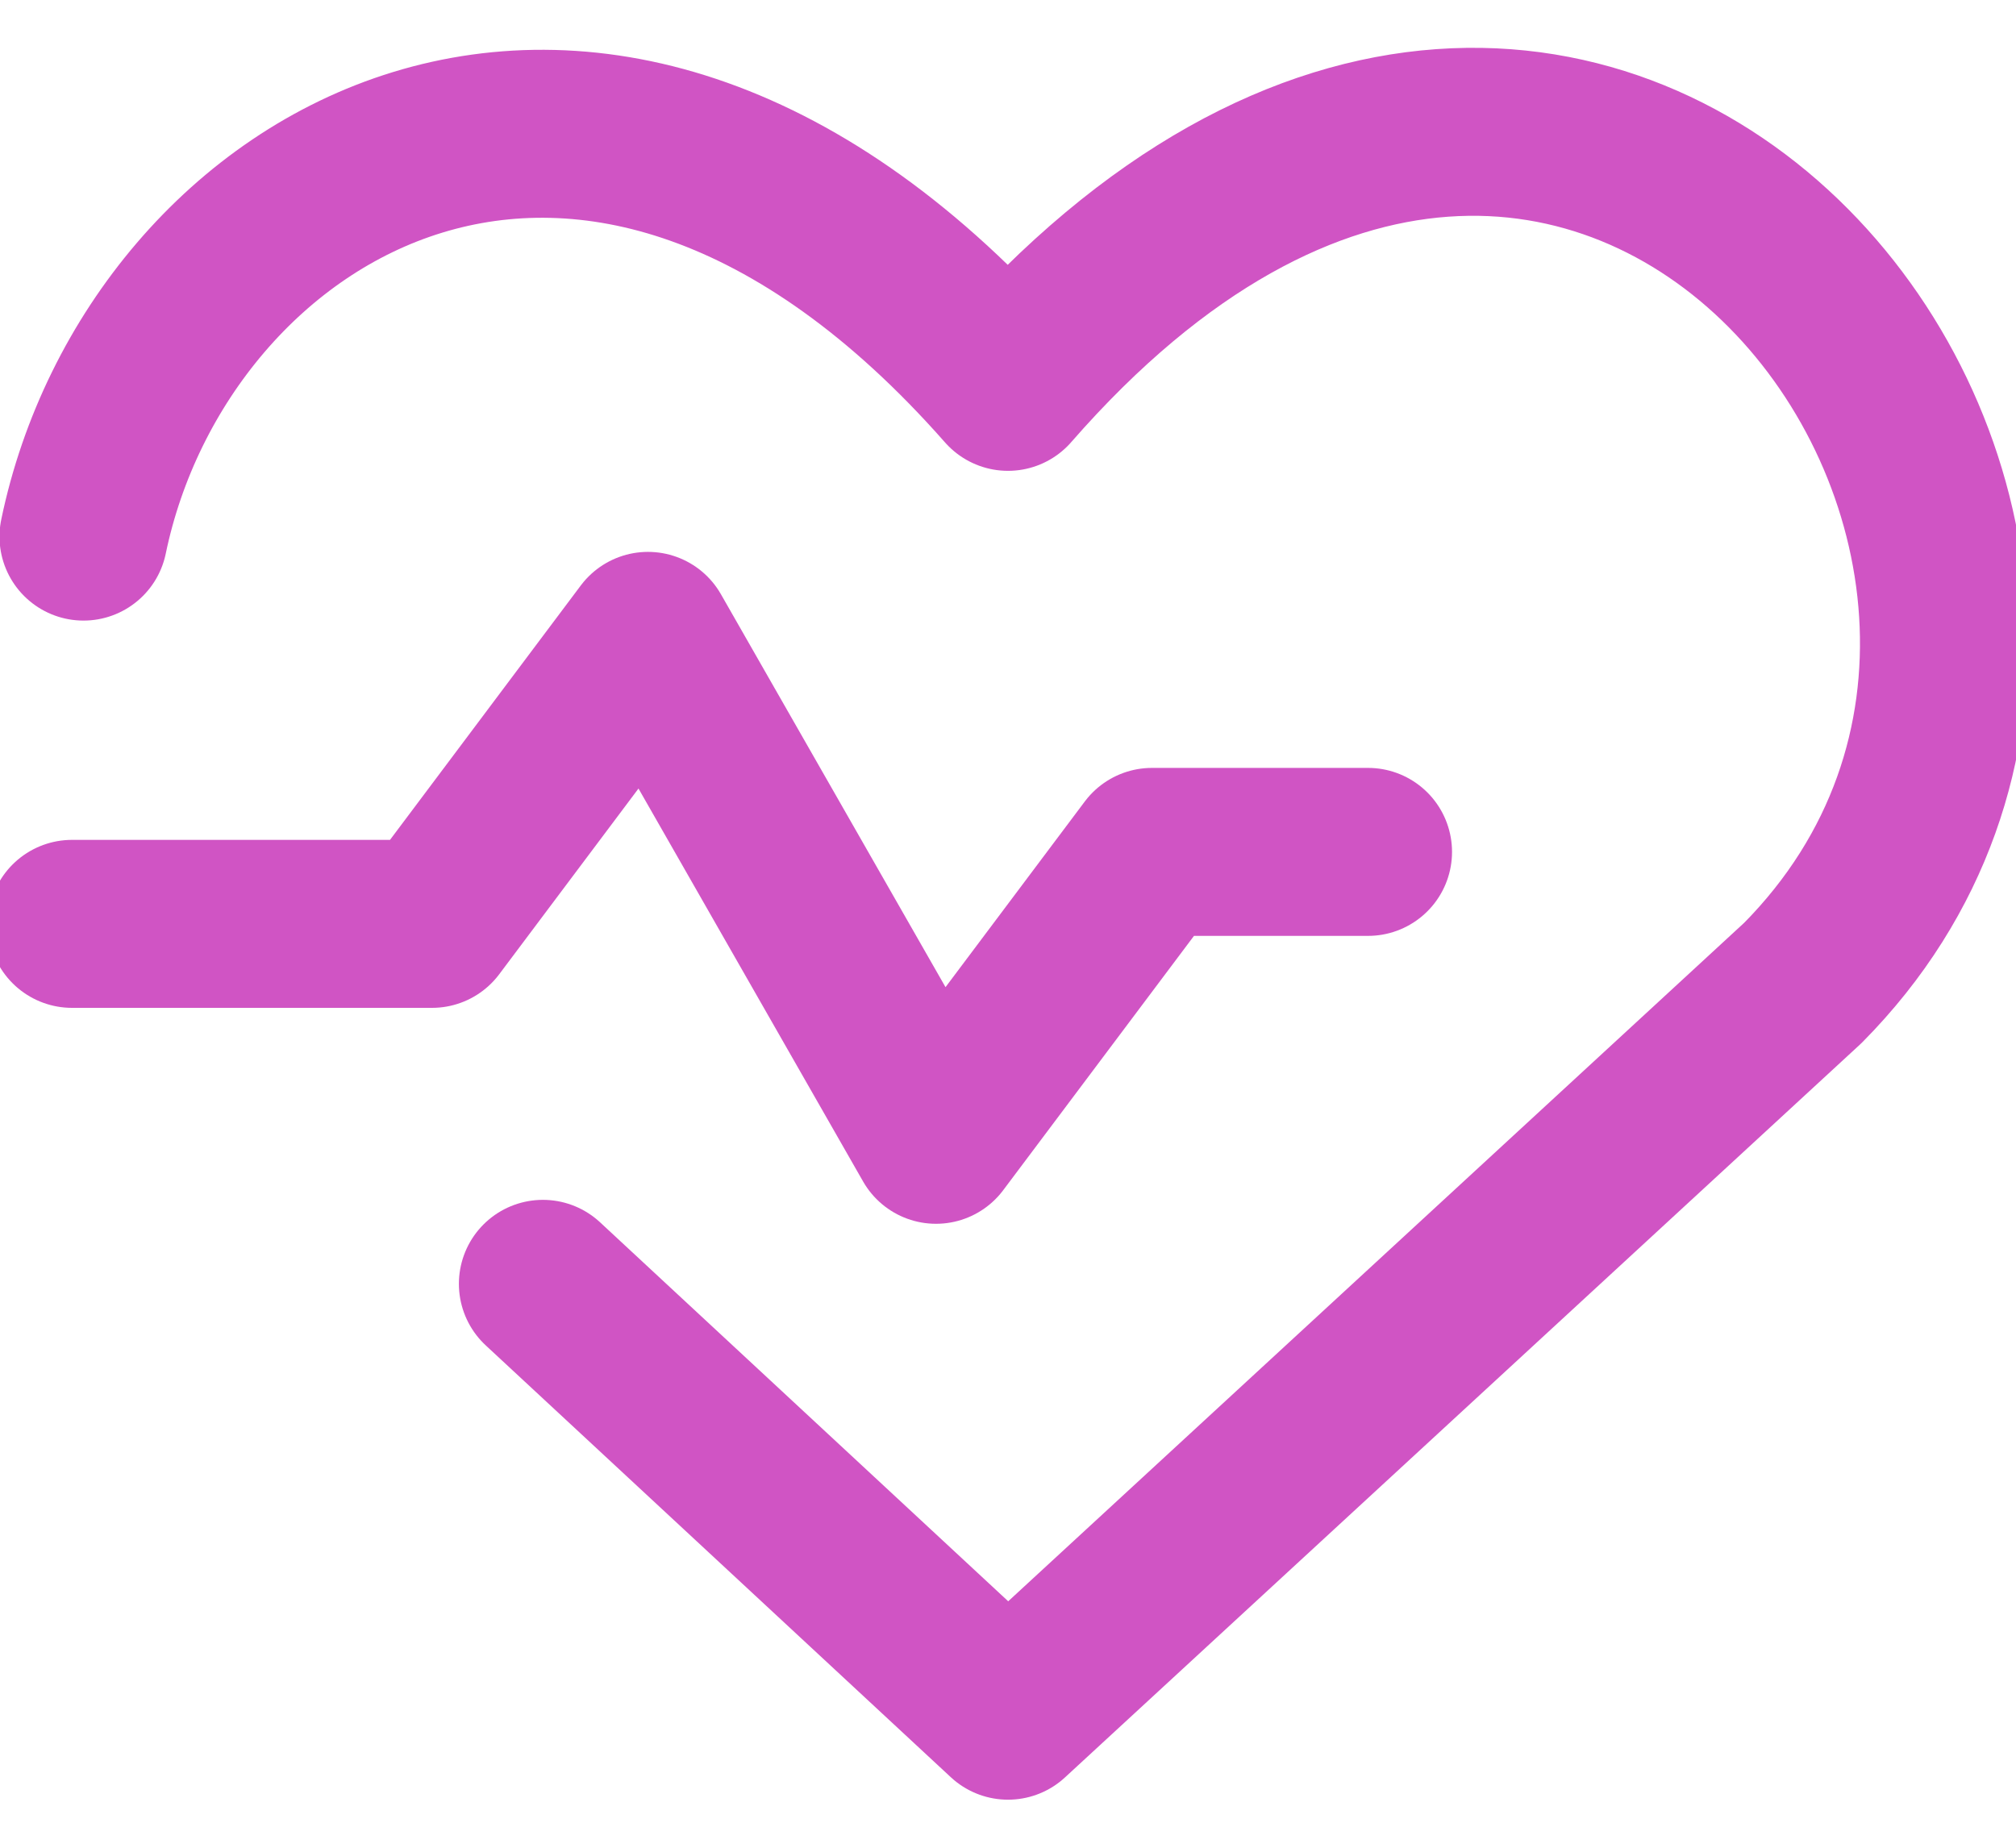 <svg width="24" height="22" viewBox="0 0 24 22" fill="none" xmlns="http://www.w3.org/2000/svg">
<path d="M0.994 6.389C1.869 2.171 7.063 -1 12 4.606C19.046 -3.469 26.572 6.543 21.463 11.703L12 20.428L6.463 15.286" stroke="#D054C4" stroke-width="2" stroke-linecap="round" stroke-linejoin="round"/>
<path d="M0.857 11H5.143L7.714 7.571L11.143 13.571L13.714 10.143H16.286" stroke="#D054C4" stroke-width="2" stroke-linecap="round" stroke-linejoin="round"/>
</svg>
